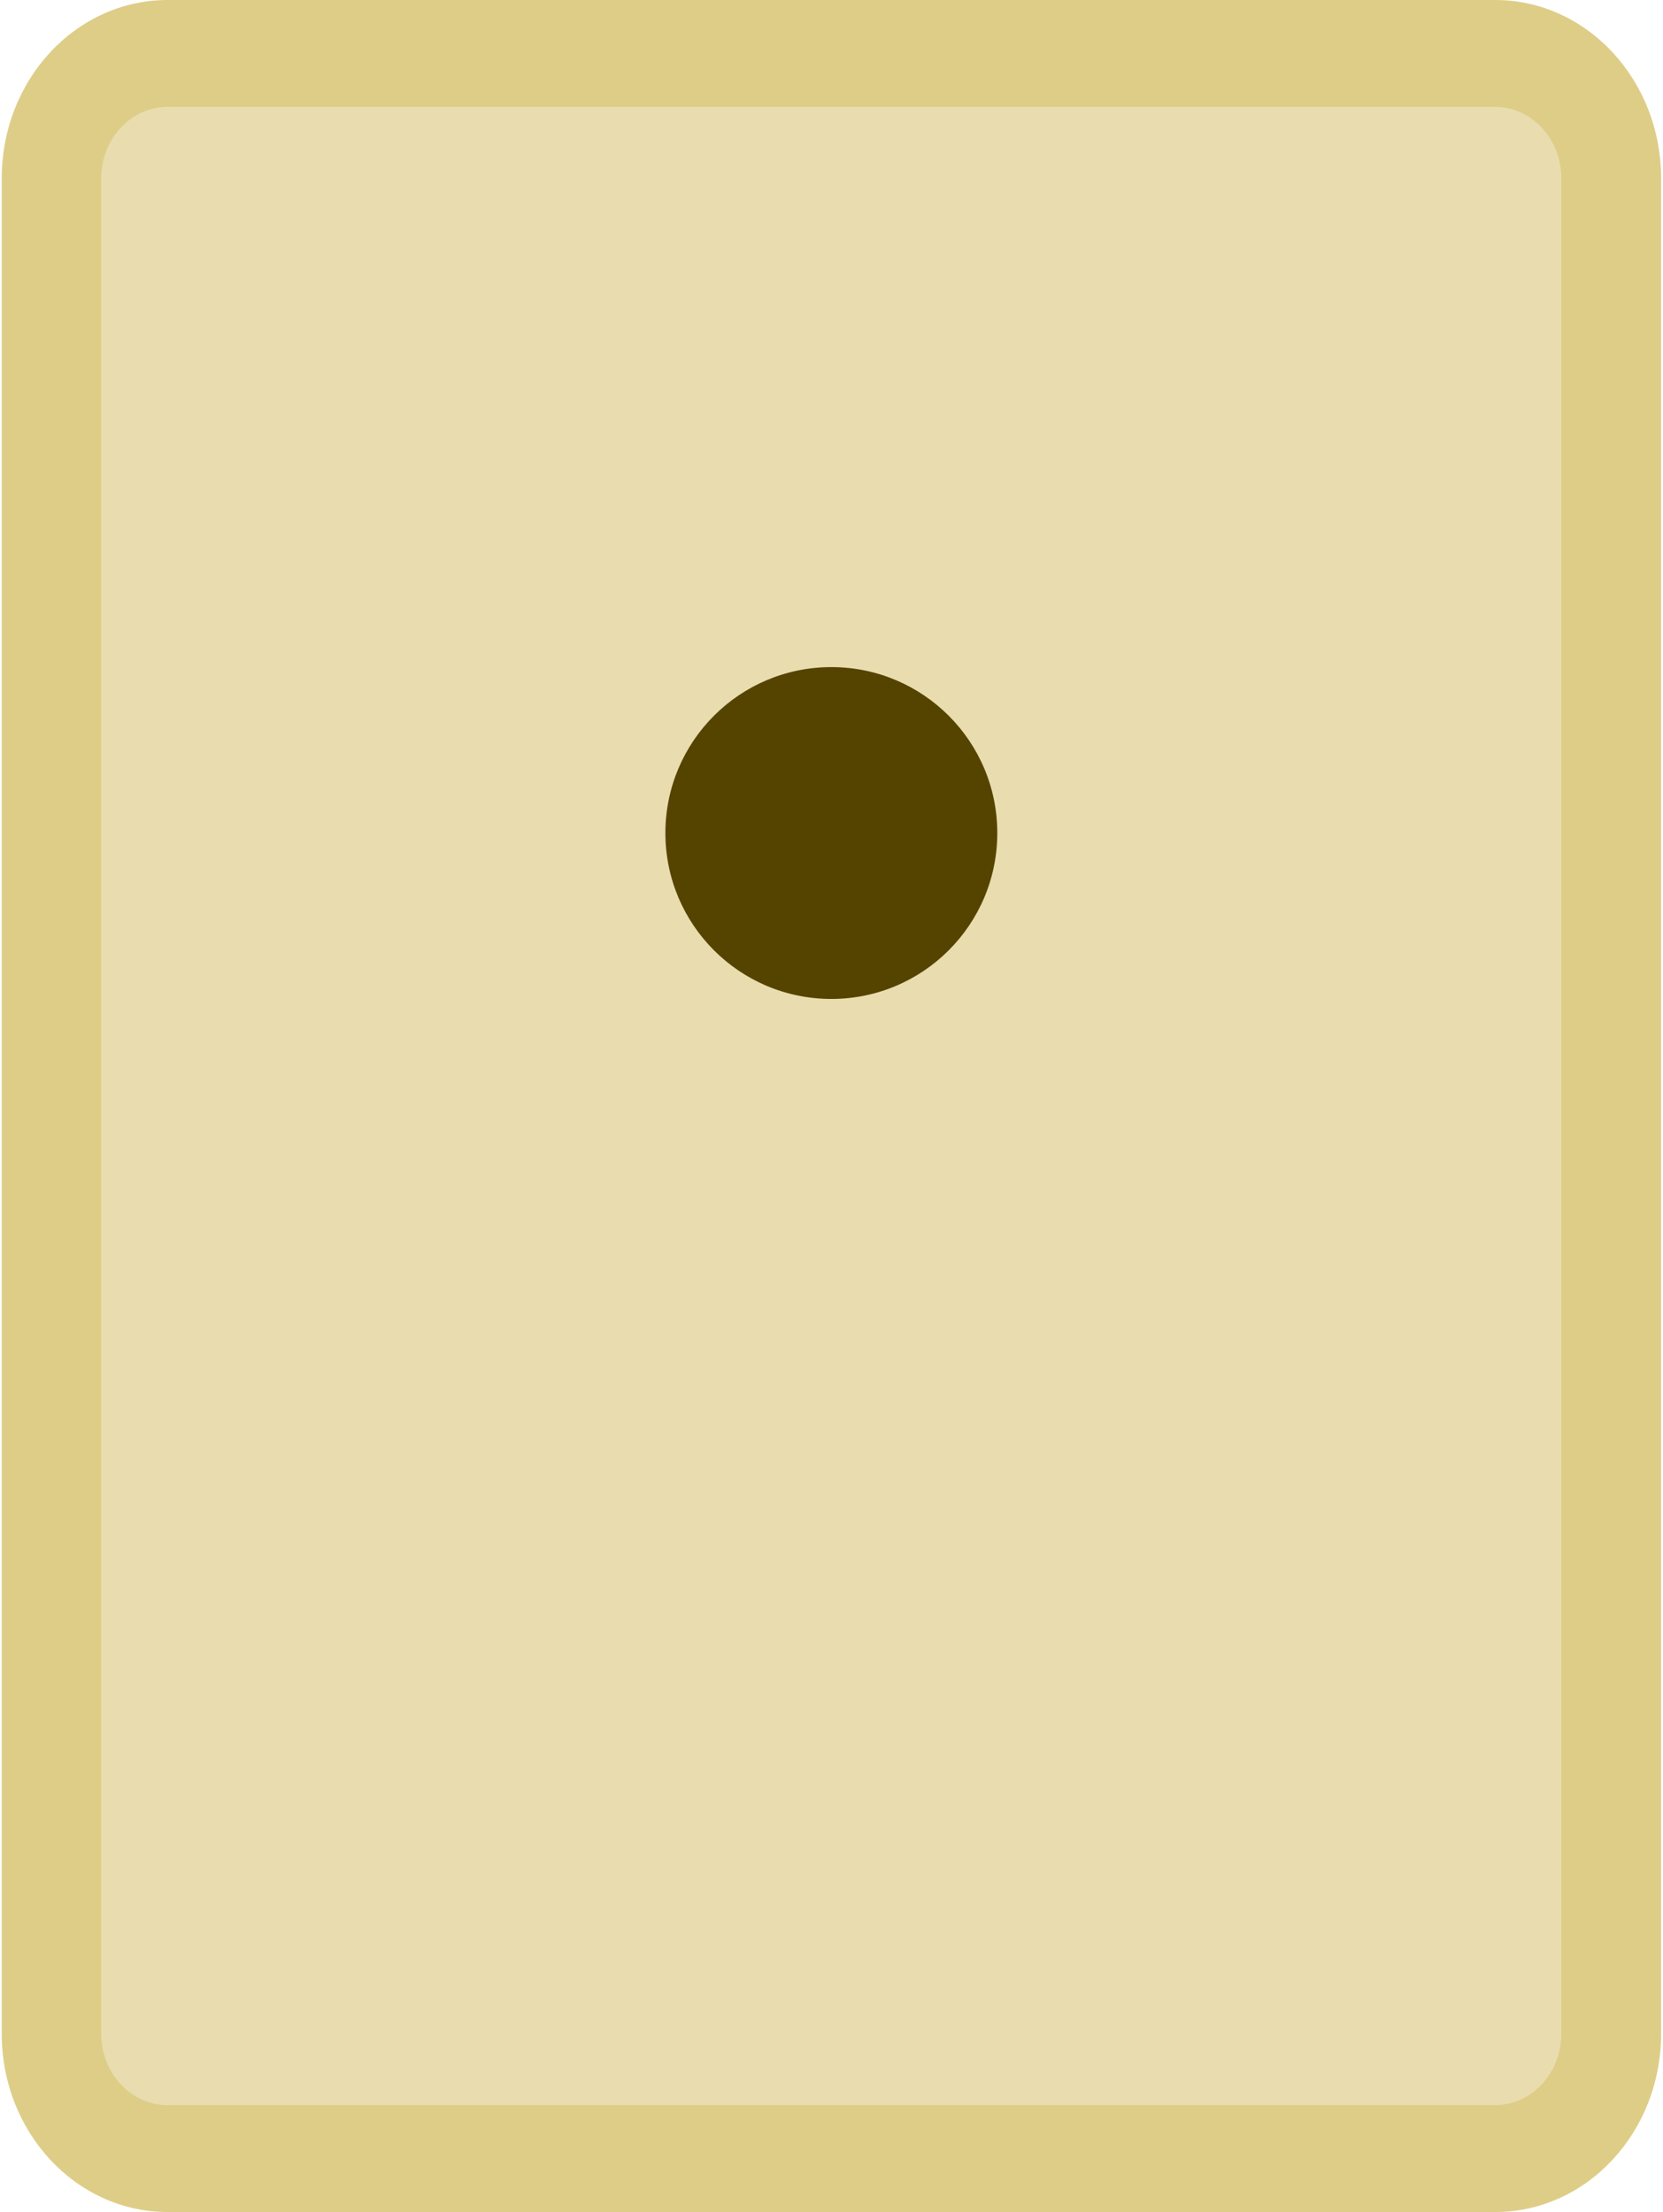 <?xml version="1.0" encoding="UTF-8" standalone="no"?>
<!-- Generator: Adobe Illustrator 20.0.0, SVG Export Plug-In . SVG Version: 6.00 Build 0)  -->

<svg
   xmlns:dc="http://purl.org/dc/elements/1.1/"
   xmlns:cc="http://creativecommons.org/ns#"
   xmlns:rdf="http://www.w3.org/1999/02/22-rdf-syntax-ns#"
   xmlns:svg="http://www.w3.org/2000/svg"
   xmlns="http://www.w3.org/2000/svg"
   xmlns:sodipodi="http://sodipodi.sourceforge.net/DTD/sodipodi-0.dtd"
   xmlns:inkscape="http://www.inkscape.org/namespaces/inkscape"
   version="1.2"
   id="Layer_1"
   x="0px"
   y="0px"
   width="0.118in"
   height="0.157in"
   viewBox="0 0 10.63 14.173"
   xml:space="preserve"
   inkscape:version="0.91 r13725"
   sodipodi:docname="pdm_mic.svg"><defs
     id="defs13" /><sodipodi:namedview
     pagecolor="#ffffff"
     bordercolor="#666666"
     borderopacity="1"
     objecttolerance="10"
     gridtolerance="10"
     guidetolerance="10"
     inkscape:pageopacity="0"
     inkscape:pageshadow="2"
     inkscape:window-width="1402"
     inkscape:window-height="765"
     id="namedview11"
     showgrid="false"
     units="in"
     inkscape:document-units="mm"
     fit-margin-top="0"
     fit-margin-left="0"
     fit-margin-right="0"
     fit-margin-bottom="0"
     inkscape:zoom="26.857859"
     inkscape:cx="-1.4084956"
     inkscape:cy="4.3945002"
     inkscape:window-x="444"
     inkscape:window-y="87"
     inkscape:window-maximized="0"
     inkscape:current-layer="Layer_1" /><path
     id="path5"
     d="M 0,13.03 0,1.143 C 0,0.511 0.475,0 1.063,0 l 8.503,0 c 0.586,0 1.063,0.511 1.063,1.143 l 0,11.886 c 0,0.631 -0.475,1.143 -1.063,1.143 l -8.503,0 C 0.475,14.172 0,13.66 0,13.03 Z"
     inkscape:connector-curvature="0"
     style="fill:#decd87" /><path
     id="path7"
     d="m 0.637,1.143 c 0,-0.252 0.19,-0.458 0.424,-0.458 l 8.505,0 c 0.234,0 0.424,0.206 0.424,0.458 l 0,11.886 c 0,0.252 -0.19,0.458 -0.424,0.458 l -8.505,0 c -0.234,0 -0.424,-0.206 -0.424,-0.458 l 0,-11.886 z"
     inkscape:connector-curvature="0"
     style="fill:#e9ddaf" /><ellipse
     id="circle9"
     cy="5.337"
     cx="5.314"
     rx="1.063"
     ry="1.063"
     style="fill:#554400" /></svg>